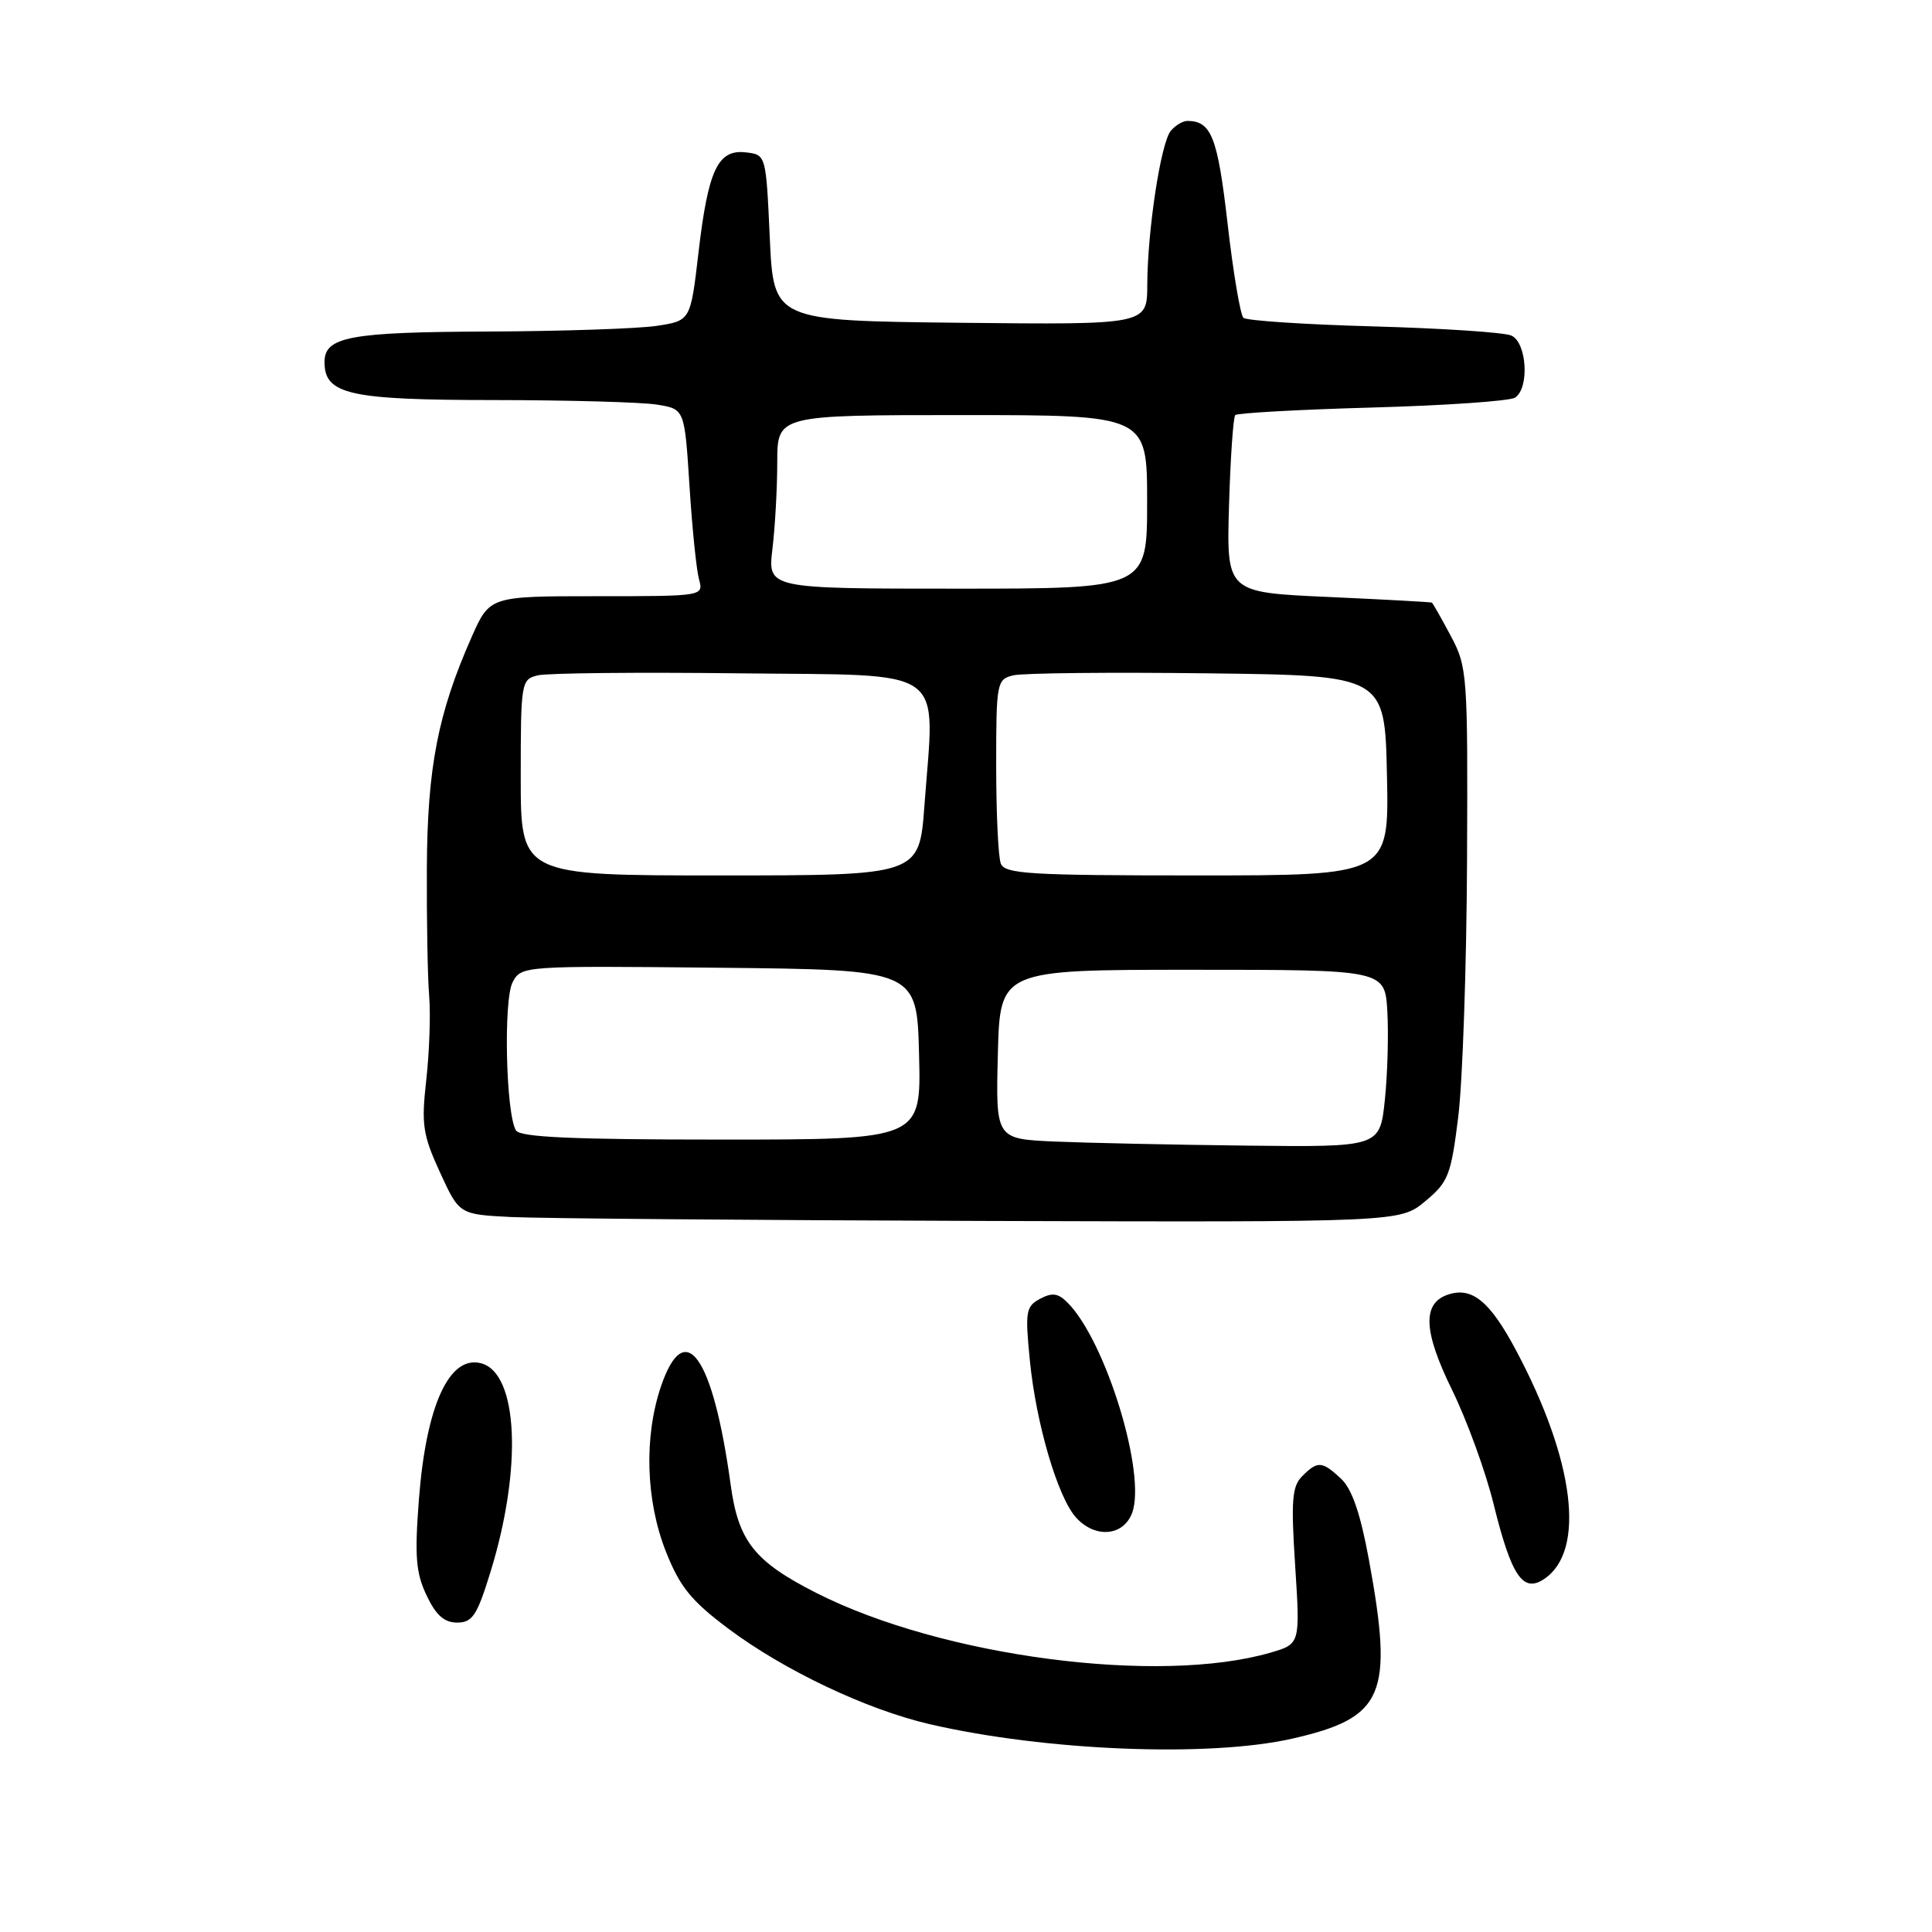 <?xml version="1.0" encoding="UTF-8" standalone="no"?>
<!DOCTYPE svg PUBLIC "-//W3C//DTD SVG 1.1//EN" "http://www.w3.org/Graphics/SVG/1.1/DTD/svg11.dtd" >
<svg xmlns="http://www.w3.org/2000/svg" xmlns:xlink="http://www.w3.org/1999/xlink" version="1.1" viewBox="0 0 256 256">
 <g >
 <path fill="currentColor"
d=" M 171.22 230.38 C 183.41 227.61 184.68 224.65 181.39 206.68 C 180.26 200.53 179.14 197.28 177.69 195.93 C 175.18 193.59 174.59 193.55 172.55 195.60 C 171.20 196.95 171.05 198.79 171.62 207.51 C 172.28 217.83 172.28 217.83 168.39 218.97 C 153.60 223.29 124.86 219.53 108.20 211.09 C 99.97 206.92 97.84 204.23 96.82 196.76 C 94.48 179.68 90.76 174.40 87.59 183.68 C 85.31 190.39 85.56 198.84 88.25 205.63 C 90.10 210.28 91.58 212.11 96.50 215.80 C 103.90 221.34 114.82 226.52 123.18 228.46 C 138.55 232.02 160.22 232.88 171.22 230.38 Z  M 64.99 208.30 C 69.24 194.53 68.67 181.93 63.74 180.64 C 59.53 179.54 56.47 186.23 55.51 198.64 C 54.93 206.23 55.10 208.40 56.52 211.39 C 57.76 214.02 58.86 215.00 60.57 215.00 C 62.60 215.00 63.21 214.07 64.99 208.30 Z  M 204.60 209.23 C 210.14 205.54 208.67 193.54 200.88 178.92 C 197.44 172.46 195.09 170.52 191.96 171.51 C 188.43 172.63 188.56 176.33 192.41 184.18 C 194.38 188.21 196.86 195.01 197.91 199.30 C 200.27 208.85 201.79 211.11 204.60 209.23 Z  M 150.00 200.50 C 151.95 195.38 146.52 177.66 141.45 172.60 C 140.21 171.35 139.42 171.24 137.81 172.10 C 135.93 173.11 135.82 173.78 136.46 180.25 C 137.28 188.63 140.16 198.41 142.58 201.08 C 145.09 203.86 148.83 203.57 150.00 200.50 Z  M 188.84 159.18 C 191.92 156.62 192.26 155.75 193.23 147.95 C 193.80 143.30 194.33 128.03 194.39 114.00 C 194.50 89.29 194.43 88.37 192.23 84.25 C 190.98 81.91 189.86 79.93 189.73 79.85 C 189.60 79.77 183.43 79.44 176.01 79.10 C 162.52 78.50 162.52 78.50 162.85 67.00 C 163.04 60.67 163.41 55.27 163.68 55.00 C 163.94 54.73 172.11 54.27 181.83 54.00 C 191.55 53.73 200.06 53.14 200.75 52.69 C 202.69 51.44 202.32 45.35 200.25 44.46 C 199.29 44.04 191.07 43.50 182.00 43.25 C 172.93 43.00 165.17 42.49 164.76 42.11 C 164.35 41.72 163.40 36.10 162.66 29.61 C 161.34 18.17 160.52 16.06 157.37 16.02 C 156.75 16.01 155.75 16.60 155.14 17.33 C 153.81 18.93 152.05 30.49 152.02 37.77 C 152.00 43.03 152.00 43.03 127.25 42.77 C 102.50 42.50 102.50 42.50 102.00 31.50 C 101.50 20.50 101.50 20.50 98.82 20.19 C 95.12 19.76 93.83 22.50 92.55 33.50 C 91.50 42.50 91.50 42.50 87.00 43.18 C 84.53 43.55 74.48 43.89 64.68 43.93 C 46.31 44.00 43.00 44.62 43.00 47.98 C 43.00 52.27 46.28 53.00 65.47 53.01 C 75.39 53.02 85.12 53.29 87.10 53.62 C 90.71 54.21 90.71 54.21 91.36 64.36 C 91.71 69.94 92.28 75.51 92.62 76.75 C 93.23 79.00 93.23 79.00 79.06 79.00 C 64.89 79.00 64.89 79.00 62.49 84.42 C 58.02 94.53 56.63 101.71 56.56 115.00 C 56.53 121.88 56.66 129.53 56.87 132.00 C 57.07 134.47 56.89 139.48 56.48 143.12 C 55.82 149.02 56.01 150.35 58.29 155.32 C 60.85 160.91 60.85 160.91 67.67 161.26 C 71.43 161.45 99.47 161.68 130.00 161.78 C 185.50 161.95 185.50 161.95 188.84 159.18 Z  M 139.72 151.26 C 131.94 150.91 131.94 150.91 132.22 139.71 C 132.50 128.50 132.50 128.50 158.00 128.50 C 183.50 128.50 183.50 128.50 183.83 134.00 C 184.00 137.03 183.86 142.31 183.50 145.75 C 182.84 152.00 182.84 152.00 165.17 151.80 C 155.45 151.69 144.00 151.44 139.72 151.26 Z  M 68.37 149.79 C 67.03 147.62 66.69 132.45 67.93 130.14 C 69.08 127.98 69.30 127.97 95.29 128.23 C 121.50 128.50 121.50 128.50 121.78 139.75 C 122.07 151.00 122.07 151.00 95.59 151.00 C 75.93 151.00 68.93 150.69 68.37 149.79 Z  M 69.00 103.02 C 69.00 90.39 69.06 90.02 71.25 89.49 C 72.49 89.18 84.53 89.06 98.00 89.22 C 125.99 89.54 123.87 88.03 122.49 106.75 C 121.81 116.00 121.81 116.00 95.41 116.00 C 69.00 116.00 69.00 116.00 69.00 103.02 Z  M 132.61 114.42 C 132.27 113.55 132.00 107.71 132.00 101.44 C 132.00 90.45 132.08 90.02 134.25 89.49 C 135.49 89.18 147.07 89.06 160.00 89.22 C 183.50 89.50 183.50 89.50 183.78 102.75 C 184.06 116.00 184.06 116.00 158.64 116.00 C 136.38 116.00 133.14 115.80 132.61 114.42 Z  M 102.35 72.75 C 102.70 69.86 102.99 64.69 102.99 61.25 C 103.00 55.00 103.00 55.00 127.50 55.00 C 152.00 55.00 152.00 55.00 152.00 66.50 C 152.00 78.00 152.00 78.00 126.86 78.00 C 101.72 78.00 101.72 78.00 102.35 72.75 Z "/>
</g>
</svg>